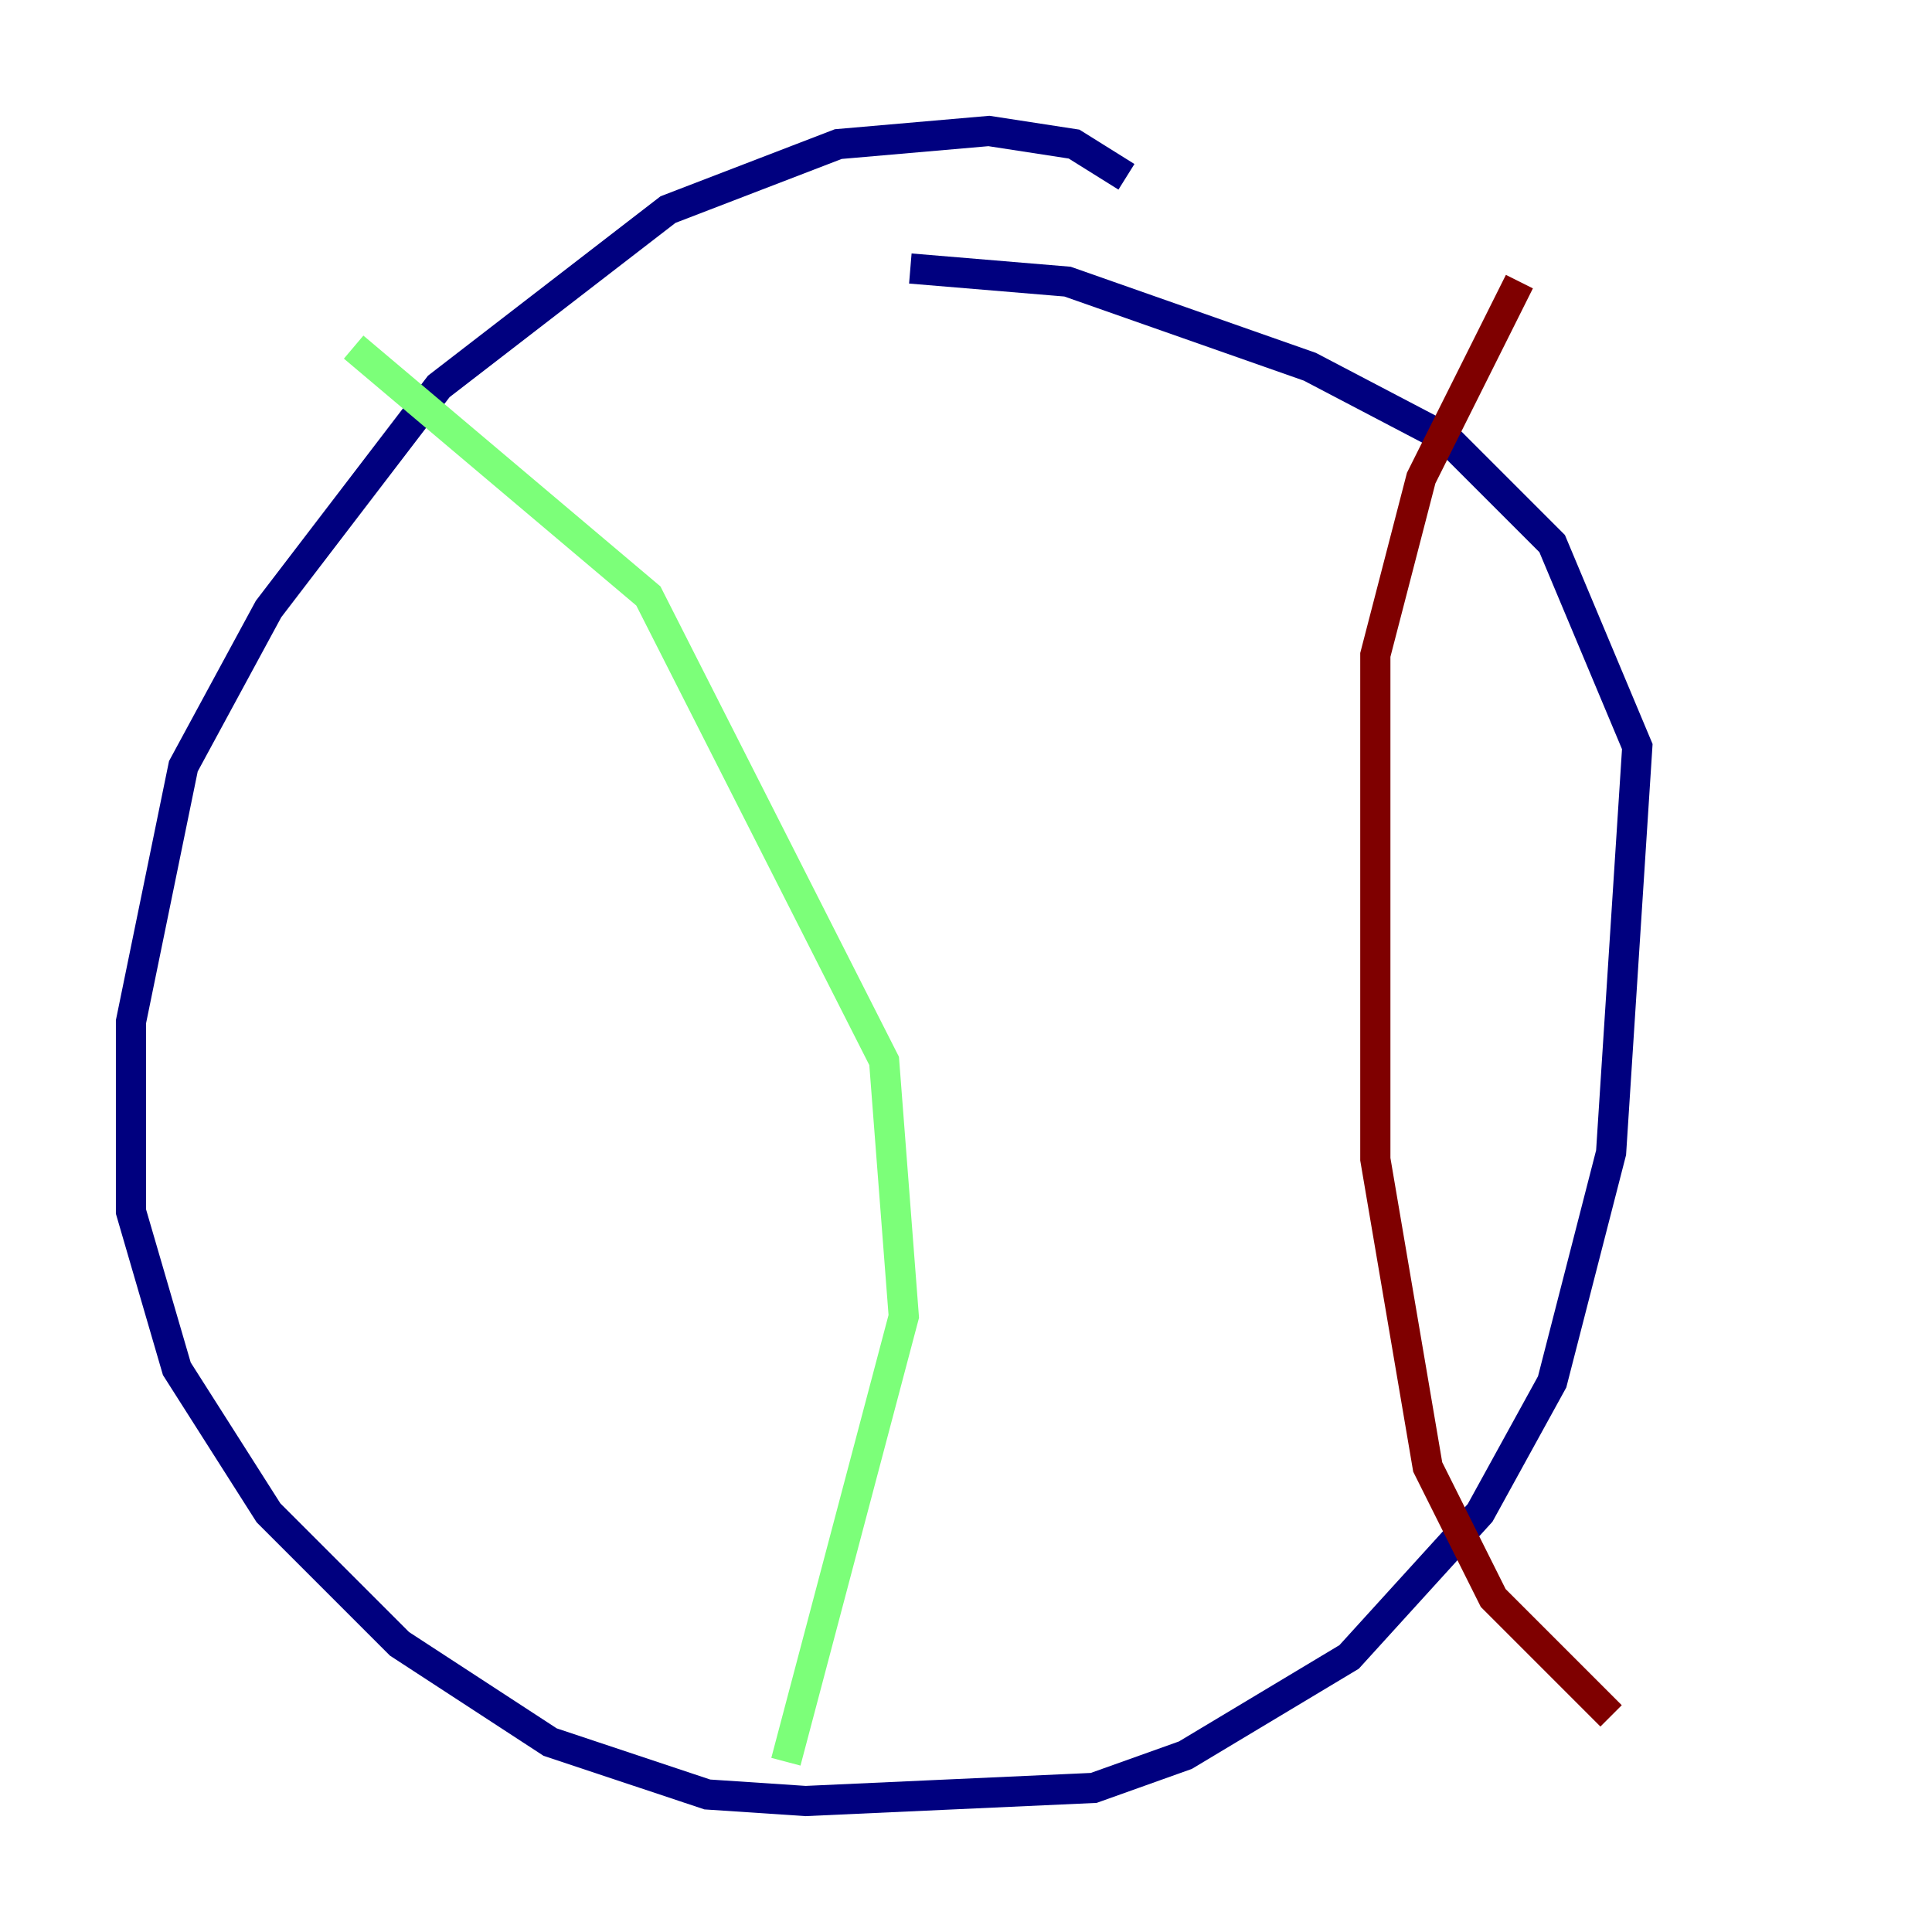 <?xml version="1.0" encoding="utf-8" ?>
<svg baseProfile="tiny" height="128" version="1.2" viewBox="0,0,128,128" width="128" xmlns="http://www.w3.org/2000/svg" xmlns:ev="http://www.w3.org/2001/xml-events" xmlns:xlink="http://www.w3.org/1999/xlink"><defs /><polyline fill="none" points="74.63,11.715 71.159,9.546 65.519,8.678 55.539,9.546 44.258,13.885 29.071,25.6 17.79,40.352 12.149,50.766 8.678,67.688 8.678,80.271 11.715,90.685 17.79,100.231 26.468,108.909 36.447,115.417 46.861,118.888 53.37,119.322 72.461,118.454 78.536,116.285 89.383,109.776 98.061,100.231 102.834,91.552 106.739,76.366 108.475,49.464 102.834,36.014 95.891,29.071 86.78,24.298 70.725,18.658 60.312,17.79" stroke="#00007f" stroke-width="2" /><polyline fill="none" points="23.43,22.997 42.956,39.485 58.576,70.291 59.878,87.214 52.068,116.719" stroke="#7cff79" stroke-width="2" /><polyline fill="none" points="100.664,18.658 94.156,31.675 91.119,43.39 91.119,76.8 94.59,97.193 98.929,105.871 106.739,113.681" stroke="#7f0000" stroke-width="2" /></svg>